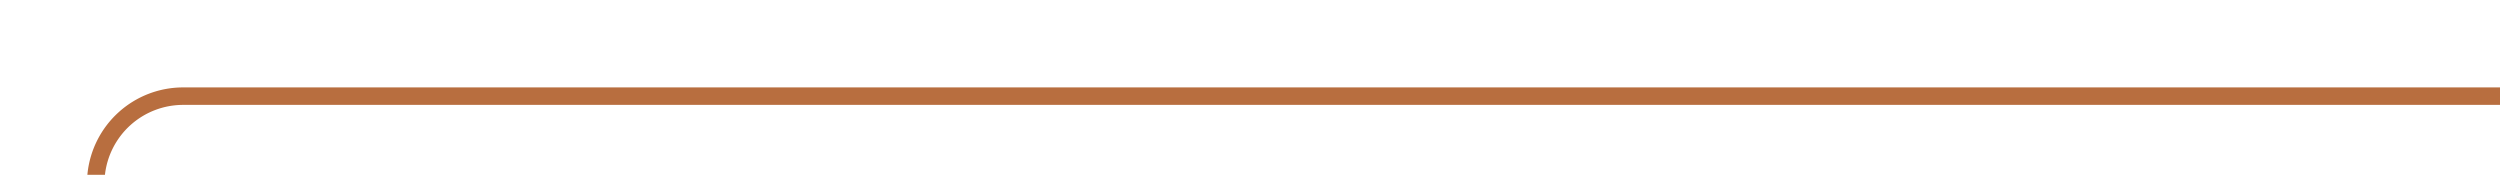 ﻿<?xml version="1.0" encoding="utf-8"?>
<svg version="1.1" xmlns:xlink="http://www.w3.org/1999/xlink" width="143px" height="10px" preserveAspectRatio="xMinYMid meet" viewBox="899 276  143 8" xmlns="http://www.w3.org/2000/svg">
  <path d="M 904.5 340  L 904.5 285  A 5 5 0 0 1 909.5 280.5 L 1042 280.5  " stroke-width="1" stroke="#b86e3f" fill="none" />
  <path d="M 904.5 335  A 3 3 0 0 0 901.5 338 A 3 3 0 0 0 904.5 341 A 3 3 0 0 0 907.5 338 A 3 3 0 0 0 904.5 335 Z " fill-rule="nonzero" fill="#b86e3f" stroke="none" />
</svg>